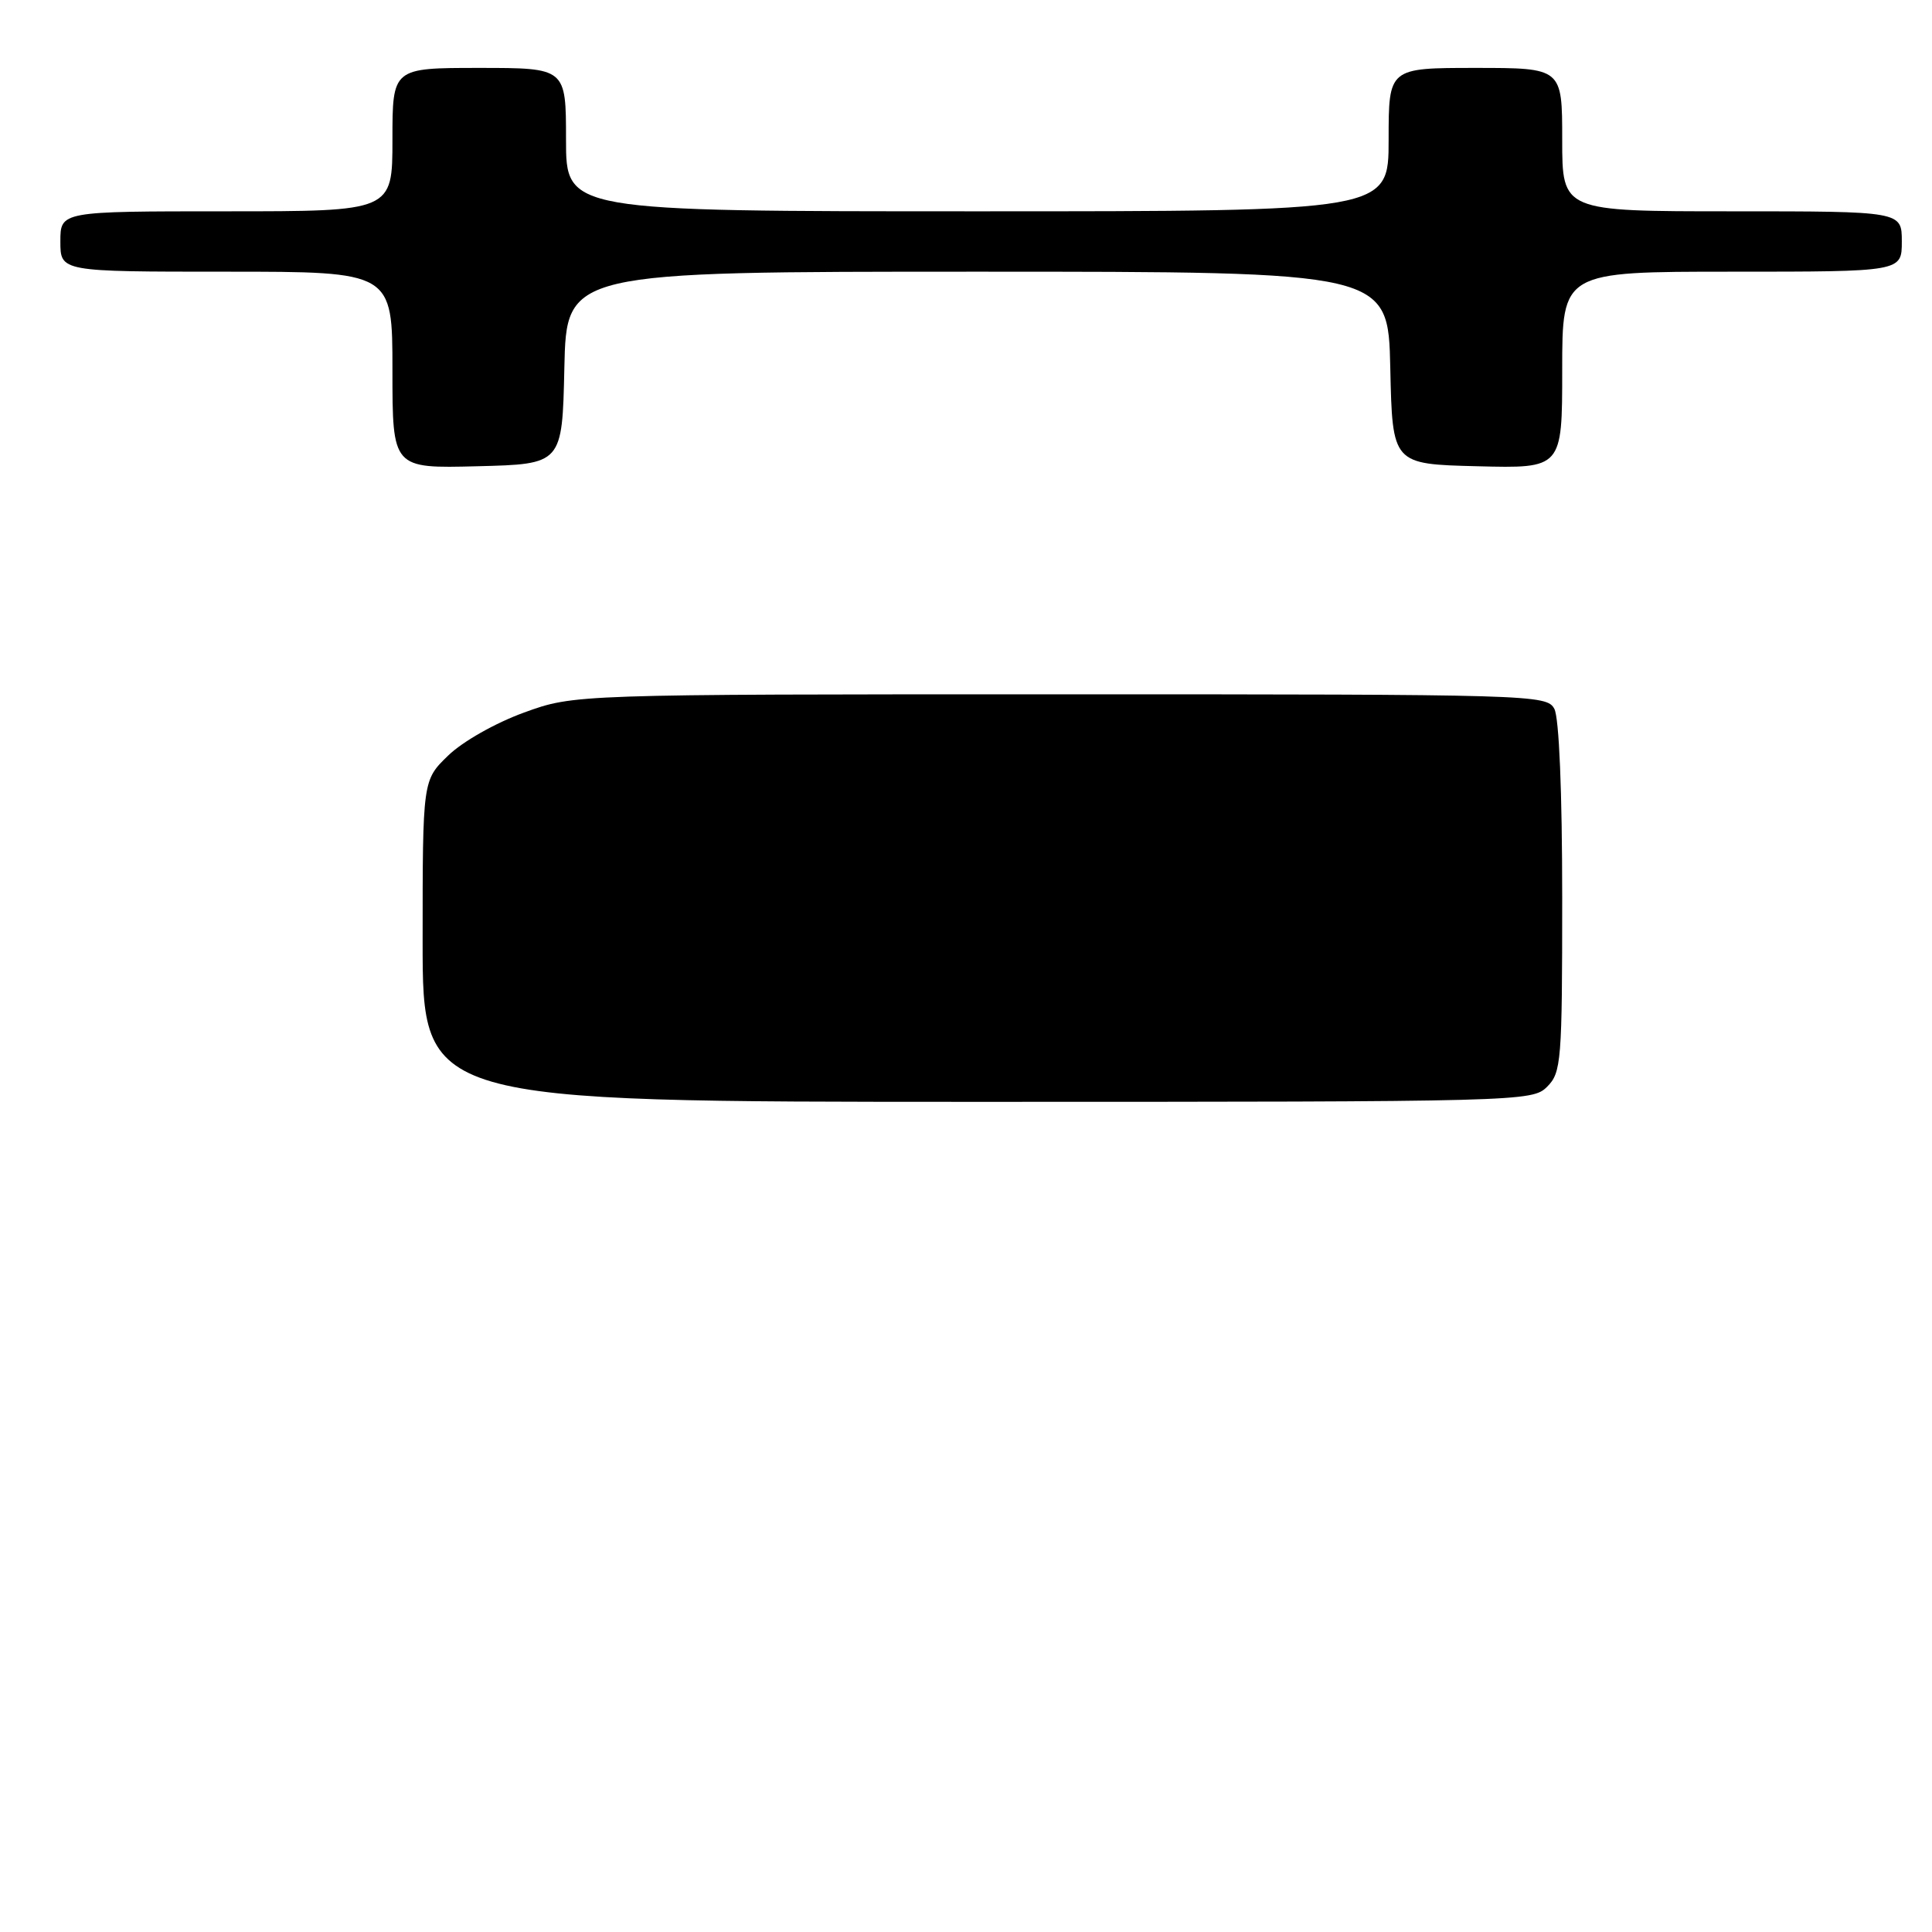<?xml version="1.0" encoding="UTF-8" standalone="no"?>
<!DOCTYPE svg PUBLIC "-//W3C//DTD SVG 1.1//EN" "http://www.w3.org/Graphics/SVG/1.1/DTD/svg11.dtd" >
<svg xmlns="http://www.w3.org/2000/svg" xmlns:xlink="http://www.w3.org/1999/xlink" version="1.1" viewBox="0 0 256 256">
 <g >
 <path fill="currentColor"
d=" M 74.78 48.75 C 75.06 36.00 75.06 36.00 129.50 36.00 C 183.94 36.00 183.94 36.00 184.22 48.75 C 184.50 61.50 184.50 61.50 195.75 61.78 C 207.00 62.07 207.00 62.07 207.00 49.03 C 207.00 36.00 207.00 36.00 229.50 36.00 C 252.00 36.00 252.00 36.00 252.00 32.00 C 252.00 28.00 252.00 28.00 229.50 28.00 C 207.00 28.00 207.00 28.00 207.00 18.50 C 207.00 9.00 207.00 9.00 195.50 9.00 C 184.00 9.00 184.00 9.00 184.00 18.50 C 184.00 28.00 184.00 28.00 129.50 28.00 C 75.00 28.00 75.00 28.00 75.00 18.50 C 75.00 9.00 75.00 9.00 63.50 9.00 C 52.00 9.00 52.00 9.00 52.00 18.50 C 52.00 28.00 52.00 28.00 30.00 28.00 C 8.00 28.00 8.00 28.00 8.00 32.00 C 8.00 36.00 8.00 36.00 30.00 36.00 C 52.00 36.00 52.00 36.00 52.00 49.03 C 52.00 62.07 52.00 62.07 63.25 61.78 C 74.50 61.50 74.50 61.50 74.78 48.75 Z  M 56.00 124.70 C 56.00 103.39 56.00 103.39 59.38 100.12 C 61.29 98.26 65.66 95.79 69.43 94.42 C 76.09 92.00 76.09 92.00 140.51 92.00 C 203.18 92.00 204.96 92.05 205.96 93.93 C 206.59 95.11 207.00 104.95 207.00 118.93 C 207.00 140.67 206.88 142.12 205.00 144.00 C 203.04 145.96 201.67 146.00 129.50 146.00 C 56.00 146.00 56.00 146.00 56.00 124.70 Z "/>
</g>
</svg>
